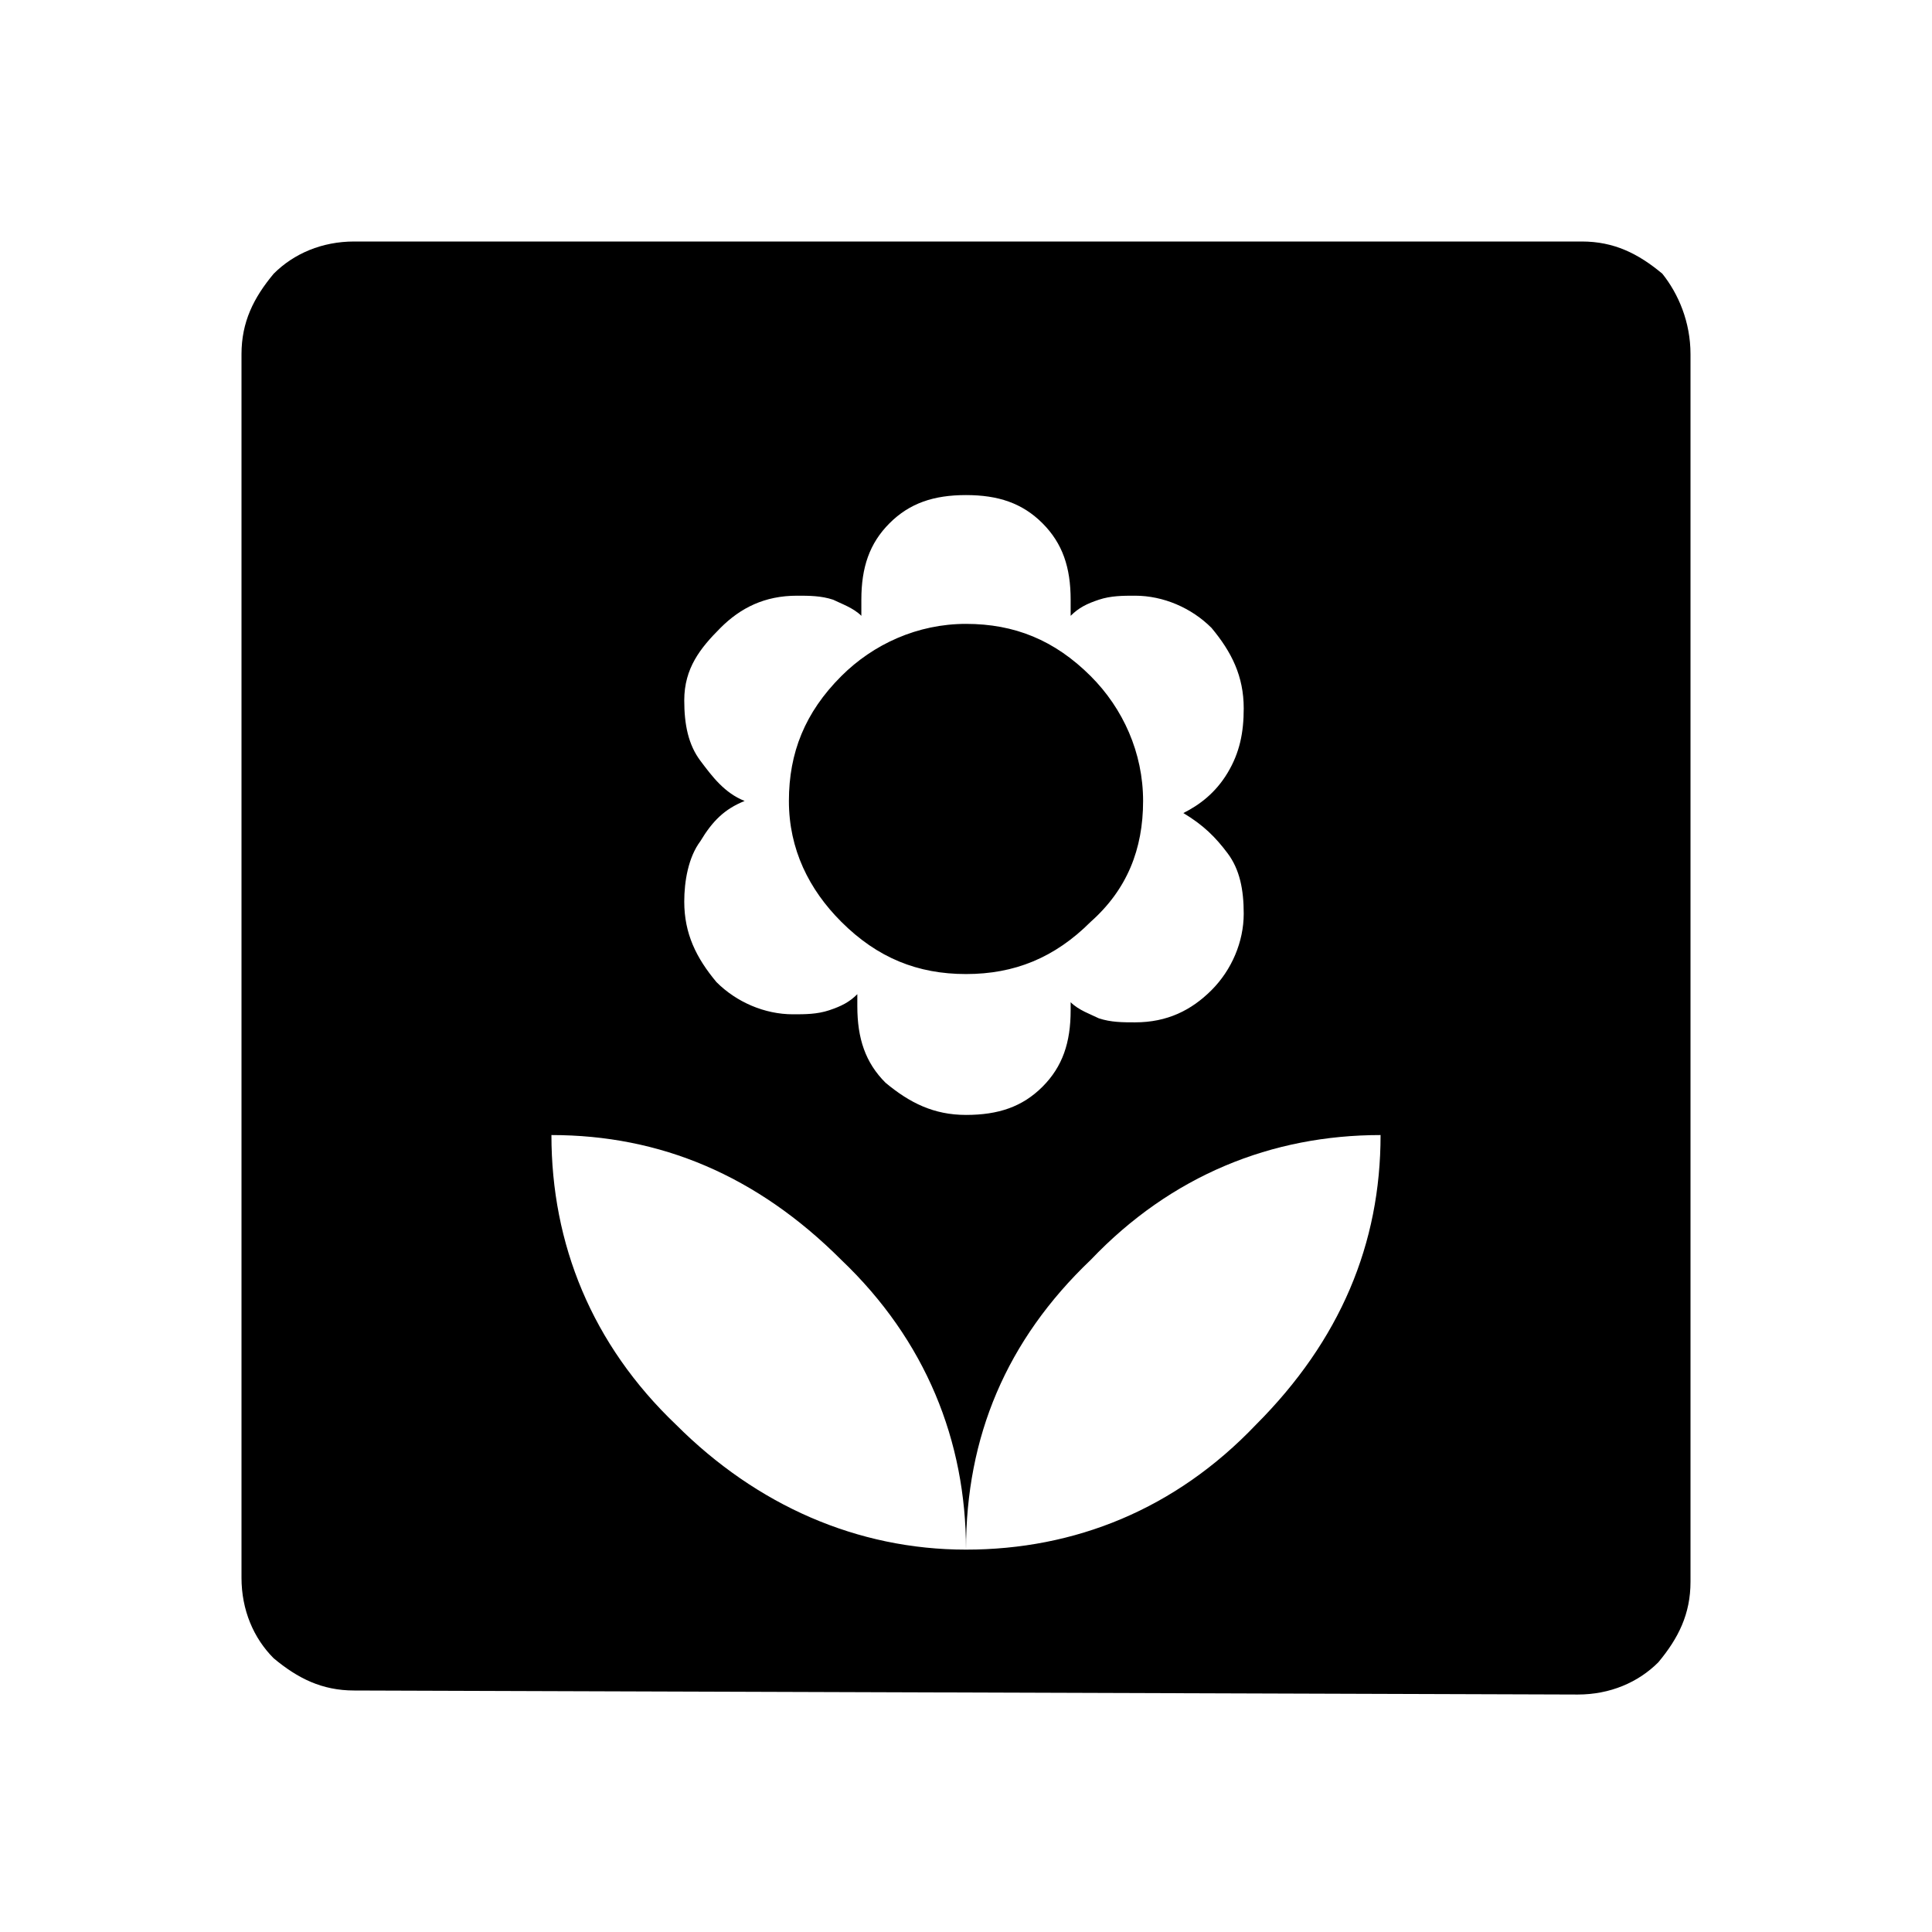 <?xml version="1.0" encoding="utf-8"?>
<!-- Generator: Adobe Illustrator 26.3.1, SVG Export Plug-In . SVG Version: 6.00 Build 0)  -->
<svg version="1.1" id="Слой_1" xmlns="http://www.w3.org/2000/svg" xmlns:xlink="http://www.w3.org/1999/xlink" x="0px" y="0px"
	 viewBox="0 0 48 48" style="enable-background:new 0 0 48 48;" xml:space="preserve">
<path d="M24,38.5c0-2.7-1-5.2-3.1-7.2c-2.1-2.1-4.5-3.1-7.2-3.1c0,2.7,1,5.2,3.1,7.2C18.8,37.4,21.3,38.5,24,38.5z M24,27.7
	c0.8,0,1.4-0.2,1.9-0.7s0.7-1.1,0.7-1.9v-0.2c0.2,0.2,0.5,0.3,0.7,0.4c0.3,0.1,0.6,0.1,0.9,0.1c0.8,0,1.4-0.3,1.9-0.8
	s0.8-1.2,0.8-1.9c0-0.6-0.1-1.1-0.4-1.5s-0.6-0.7-1.1-1c0.4-0.2,0.8-0.5,1.1-1c0.3-0.5,0.4-1,0.4-1.6c0-0.8-0.3-1.4-0.8-2
	c-0.5-0.5-1.2-0.8-1.9-0.8c-0.3,0-0.6,0-0.9,0.1s-0.5,0.2-0.7,0.4v-0.4c0-0.8-0.2-1.4-0.7-1.9s-1.1-0.7-1.9-0.7s-1.4,0.2-1.9,0.7
	s-0.7,1.1-0.7,1.9v0.4c-0.2-0.2-0.5-0.3-0.7-0.4c-0.3-0.1-0.6-0.1-0.9-0.1c-0.8,0-1.4,0.3-1.9,0.8s-0.9,1-0.9,1.8
	c0,0.6,0.1,1.1,0.4,1.5s0.6,0.8,1.1,1c-0.5,0.2-0.8,0.5-1.1,1c-0.3,0.4-0.4,1-0.4,1.5c0,0.8,0.3,1.4,0.8,2c0.5,0.5,1.2,0.8,1.9,0.8
	c0.3,0,0.6,0,0.9-0.1s0.5-0.2,0.7-0.4V25c0,0.8,0.2,1.4,0.7,1.9C22.6,27.4,23.2,27.7,24,27.7z M24,24.2c-1.2,0-2.2-0.4-3.1-1.3
	c-0.8-0.8-1.3-1.8-1.3-3s0.4-2.2,1.3-3.1c0.8-0.8,1.9-1.3,3.1-1.3s2.2,0.4,3.1,1.3c0.8,0.8,1.3,1.9,1.3,3.1s-0.4,2.2-1.3,3
	C26.2,23.8,25.2,24.2,24,24.2z M24,38.5c2.7,0,5.2-1,7.2-3.1c2.1-2.1,3.1-4.5,3.1-7.2c-2.7,0-5.2,1-7.2,3.1C25,33.3,24,35.7,24,38.5
	z M8.8,42c-0.8,0-1.4-0.3-2-0.8C6.3,40.7,6,40,6,39.2V8.8c0-0.8,0.3-1.4,0.8-2C7.3,6.3,8,6,8.8,6h30.5c0.8,0,1.4,0.3,2,0.8
	C41.7,7.3,42,8,42,8.8v30.5c0,0.8-0.3,1.4-0.8,2c-0.5,0.5-1.2,0.8-2,0.8L8.8,42L8.8,42z"/>
</svg>
